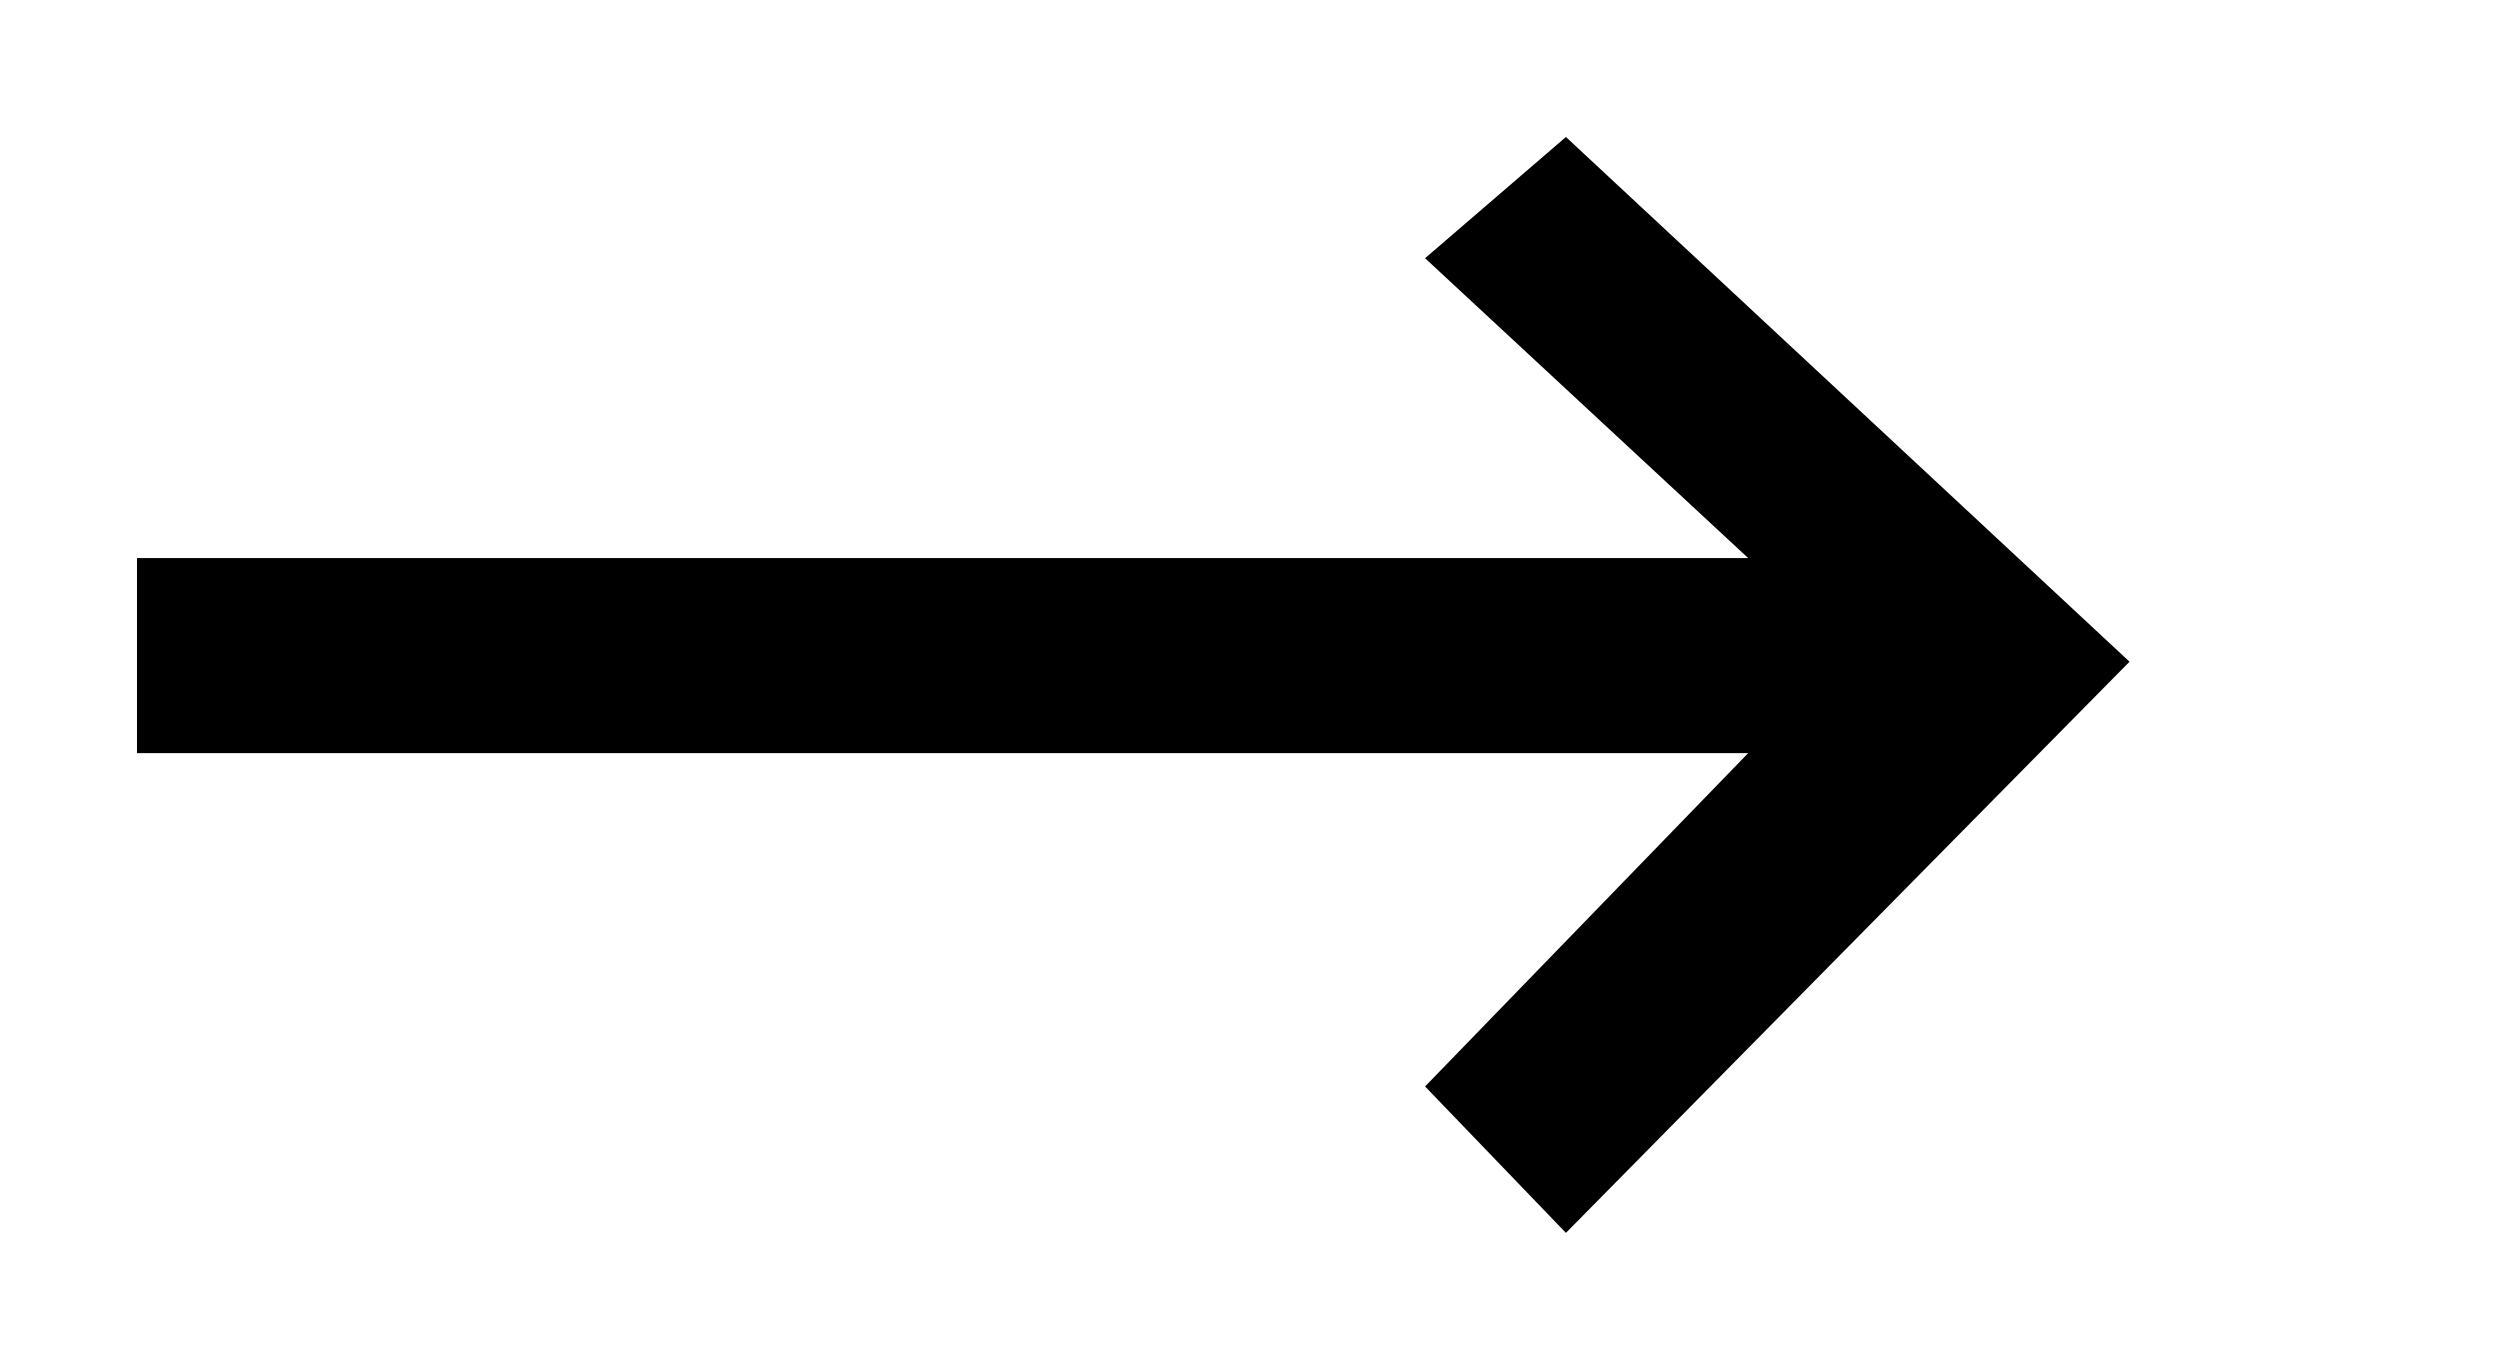 <!-- Generated by IcoMoon.io -->
<svg version="1.1" xmlns="http://www.w3.org/2000/svg" width="73" height="40" viewBox="0 0 73 40">
<title>mp-arrow_right-3</title>
<path d="M62.182 19.322l-16.457-15.322-4.113 3.54 9.434 8.755h-47.046v5.697h47.046l-9.434 9.733 4.113 4.275z"></path>
</svg>
